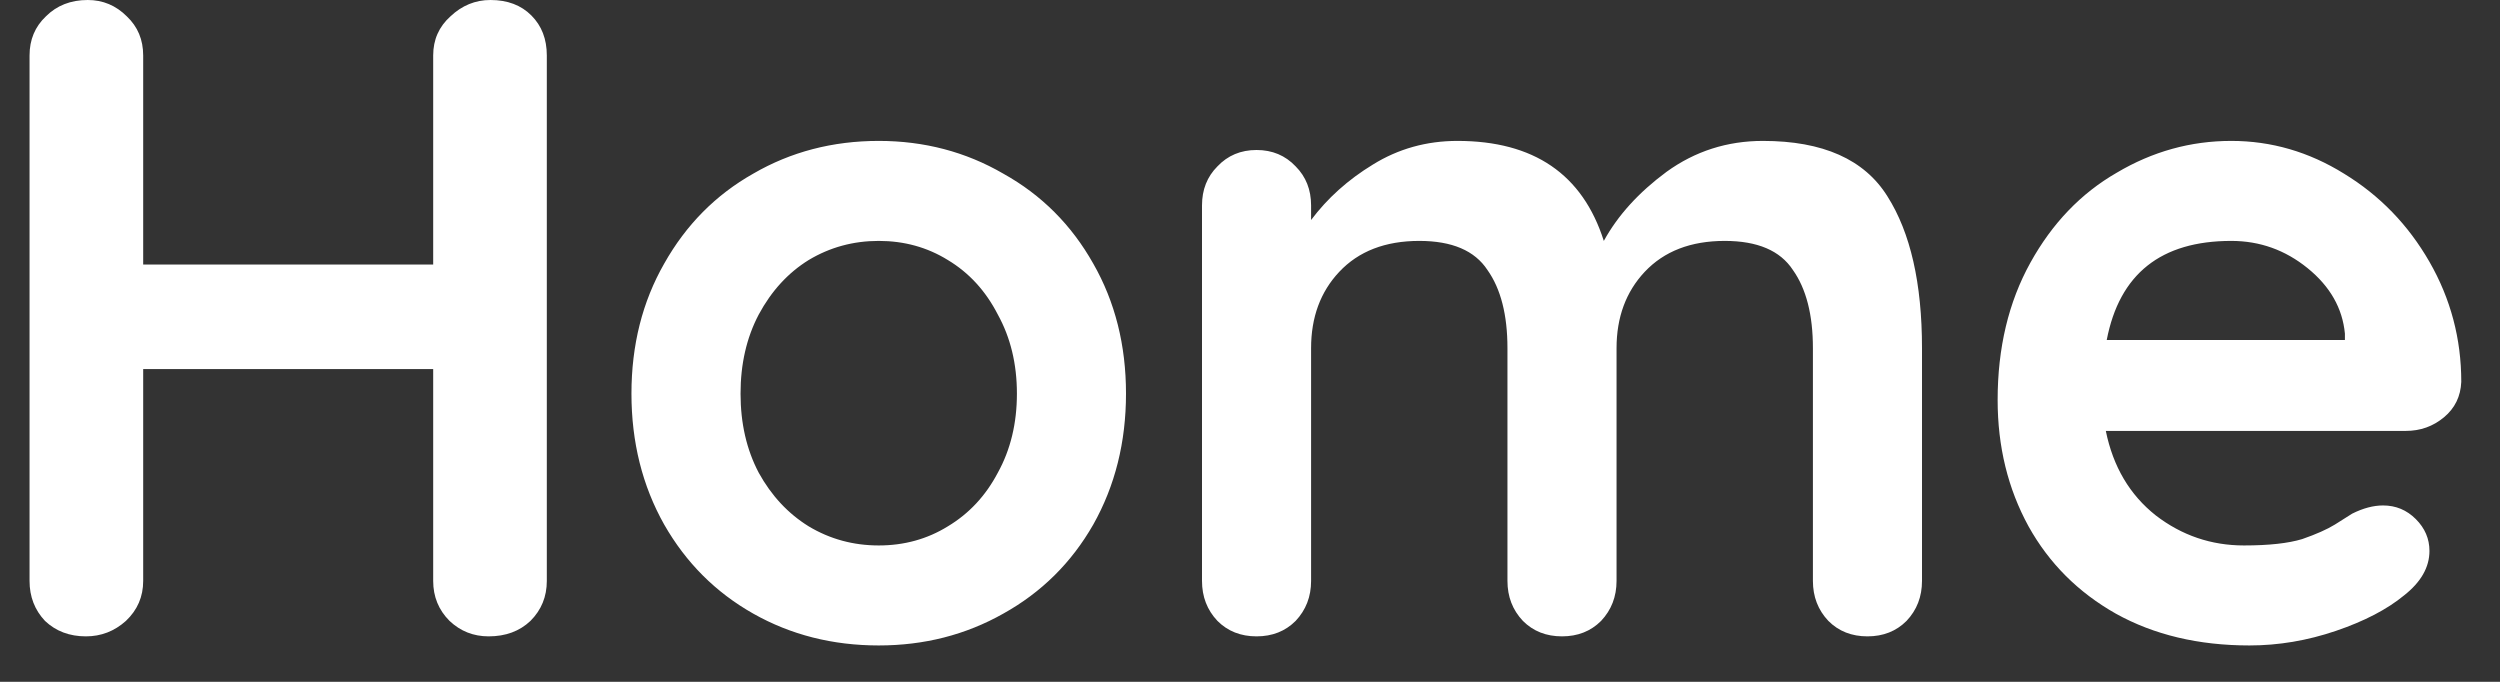 <svg width="55" height="15" viewBox="0 0 55 15" fill="none" xmlns="http://www.w3.org/2000/svg">
<rect x="0" y="0" width="55" height="15" fill="#333333" stroke="none"/>
<path d="M10.79 -9.53674e-07C11.164 -9.53674e-07 11.464 0.113 11.69 0.34C11.917 0.567 12.03 0.86 12.03 1.22V12.78C12.03 13.127 11.91 13.42 11.67 13.66C11.43 13.887 11.124 14 10.75 14C10.417 14 10.13 13.887 9.89 13.66C9.65 13.42 9.53 13.127 9.53 12.78V8.12H3.15V12.78C3.15 13.127 3.024 13.42 2.77 13.66C2.517 13.887 2.224 14 1.89 14C1.53 14 1.23 13.887 0.99 13.66C0.764 13.42 0.65 13.127 0.65 12.78V1.22C0.65 0.873 0.77 0.587 1.01 0.36C1.25 0.12 1.557 -9.53674e-07 1.93 -9.53674e-07C2.264 -9.53674e-07 2.55 0.12 2.79 0.36C3.03 0.587 3.15 0.873 3.15 1.22V5.82H9.53V1.22C9.53 0.873 9.657 0.587 9.91 0.36C10.164 0.12 10.457 -9.53674e-07 10.79 -9.53674e-07ZM24.772 8.66C24.772 9.727 24.532 10.687 24.052 11.54C23.572 12.38 22.912 13.033 22.072 13.5C21.245 13.967 20.332 14.2 19.332 14.2C18.319 14.2 17.399 13.967 16.572 13.5C15.745 13.033 15.092 12.38 14.612 11.54C14.132 10.687 13.892 9.727 13.892 8.66C13.892 7.593 14.132 6.64 14.612 5.8C15.092 4.947 15.745 4.287 16.572 3.82C17.399 3.34 18.319 3.1 19.332 3.1C20.332 3.1 21.245 3.34 22.072 3.82C22.912 4.287 23.572 4.947 24.052 5.8C24.532 6.64 24.772 7.593 24.772 8.66ZM22.372 8.66C22.372 8.007 22.232 7.427 21.952 6.92C21.685 6.4 21.319 6 20.852 5.72C20.399 5.44 19.892 5.3 19.332 5.3C18.772 5.3 18.259 5.44 17.792 5.72C17.339 6 16.972 6.4 16.692 6.92C16.425 7.427 16.292 8.007 16.292 8.66C16.292 9.313 16.425 9.893 16.692 10.4C16.972 10.907 17.339 11.3 17.792 11.58C18.259 11.86 18.772 12 19.332 12C19.892 12 20.399 11.86 20.852 11.58C21.319 11.3 21.685 10.907 21.952 10.4C22.232 9.893 22.372 9.313 22.372 8.66ZM38.784 3.1C40.104 3.1 41.017 3.507 41.524 4.32C42.031 5.12 42.284 6.233 42.284 7.66V12.78C42.284 13.127 42.171 13.42 41.944 13.66C41.717 13.887 41.431 14 41.084 14C40.737 14 40.45 13.887 40.224 13.66C39.997 13.42 39.884 13.127 39.884 12.78V7.66C39.884 6.927 39.737 6.353 39.444 5.94C39.164 5.513 38.664 5.3 37.944 5.3C37.197 5.3 36.611 5.527 36.184 5.98C35.771 6.42 35.564 6.98 35.564 7.66V12.78C35.564 13.127 35.45 13.42 35.224 13.66C34.997 13.887 34.711 14 34.364 14C34.017 14 33.73 13.887 33.504 13.66C33.277 13.42 33.164 13.127 33.164 12.78V7.66C33.164 6.927 33.017 6.353 32.724 5.94C32.444 5.513 31.944 5.3 31.224 5.3C30.477 5.3 29.89 5.527 29.464 5.98C29.05 6.42 28.844 6.98 28.844 7.66V12.78C28.844 13.127 28.73 13.42 28.504 13.66C28.277 13.887 27.991 14 27.644 14C27.297 14 27.011 13.887 26.784 13.66C26.557 13.42 26.444 13.127 26.444 12.78V4.52C26.444 4.173 26.557 3.887 26.784 3.66C27.011 3.42 27.297 3.3 27.644 3.3C27.991 3.3 28.277 3.42 28.504 3.66C28.73 3.887 28.844 4.173 28.844 4.52V4.84C29.204 4.36 29.657 3.953 30.204 3.62C30.764 3.273 31.384 3.1 32.064 3.1C33.744 3.1 34.817 3.833 35.284 5.3C35.591 4.74 36.051 4.233 36.664 3.78C37.291 3.327 37.997 3.1 38.784 3.1ZM54.148 8.4C54.135 8.72 54.008 8.98 53.768 9.18C53.528 9.38 53.248 9.48 52.928 9.48H46.328C46.488 10.267 46.855 10.887 47.428 11.34C48.001 11.78 48.648 12 49.368 12C49.915 12 50.341 11.953 50.648 11.86C50.955 11.753 51.195 11.647 51.368 11.54C51.555 11.42 51.681 11.34 51.748 11.3C51.988 11.18 52.215 11.12 52.428 11.12C52.708 11.12 52.948 11.22 53.148 11.42C53.348 11.62 53.448 11.853 53.448 12.12C53.448 12.48 53.261 12.807 52.888 13.1C52.515 13.407 52.015 13.667 51.388 13.88C50.761 14.093 50.128 14.2 49.488 14.2C48.368 14.2 47.388 13.967 46.548 13.5C45.721 13.033 45.081 12.393 44.628 11.58C44.175 10.753 43.948 9.827 43.948 8.8C43.948 7.653 44.188 6.647 44.668 5.78C45.148 4.913 45.781 4.253 46.568 3.8C47.355 3.333 48.195 3.1 49.088 3.1C49.968 3.1 50.795 3.34 51.568 3.82C52.355 4.3 52.981 4.947 53.448 5.76C53.915 6.573 54.148 7.453 54.148 8.4ZM49.088 5.3C47.541 5.3 46.628 6.027 46.348 7.48H51.588V7.34C51.535 6.78 51.261 6.3 50.768 5.9C50.275 5.5 49.715 5.3 49.088 5.3Z" fill="white"/>
</svg>
